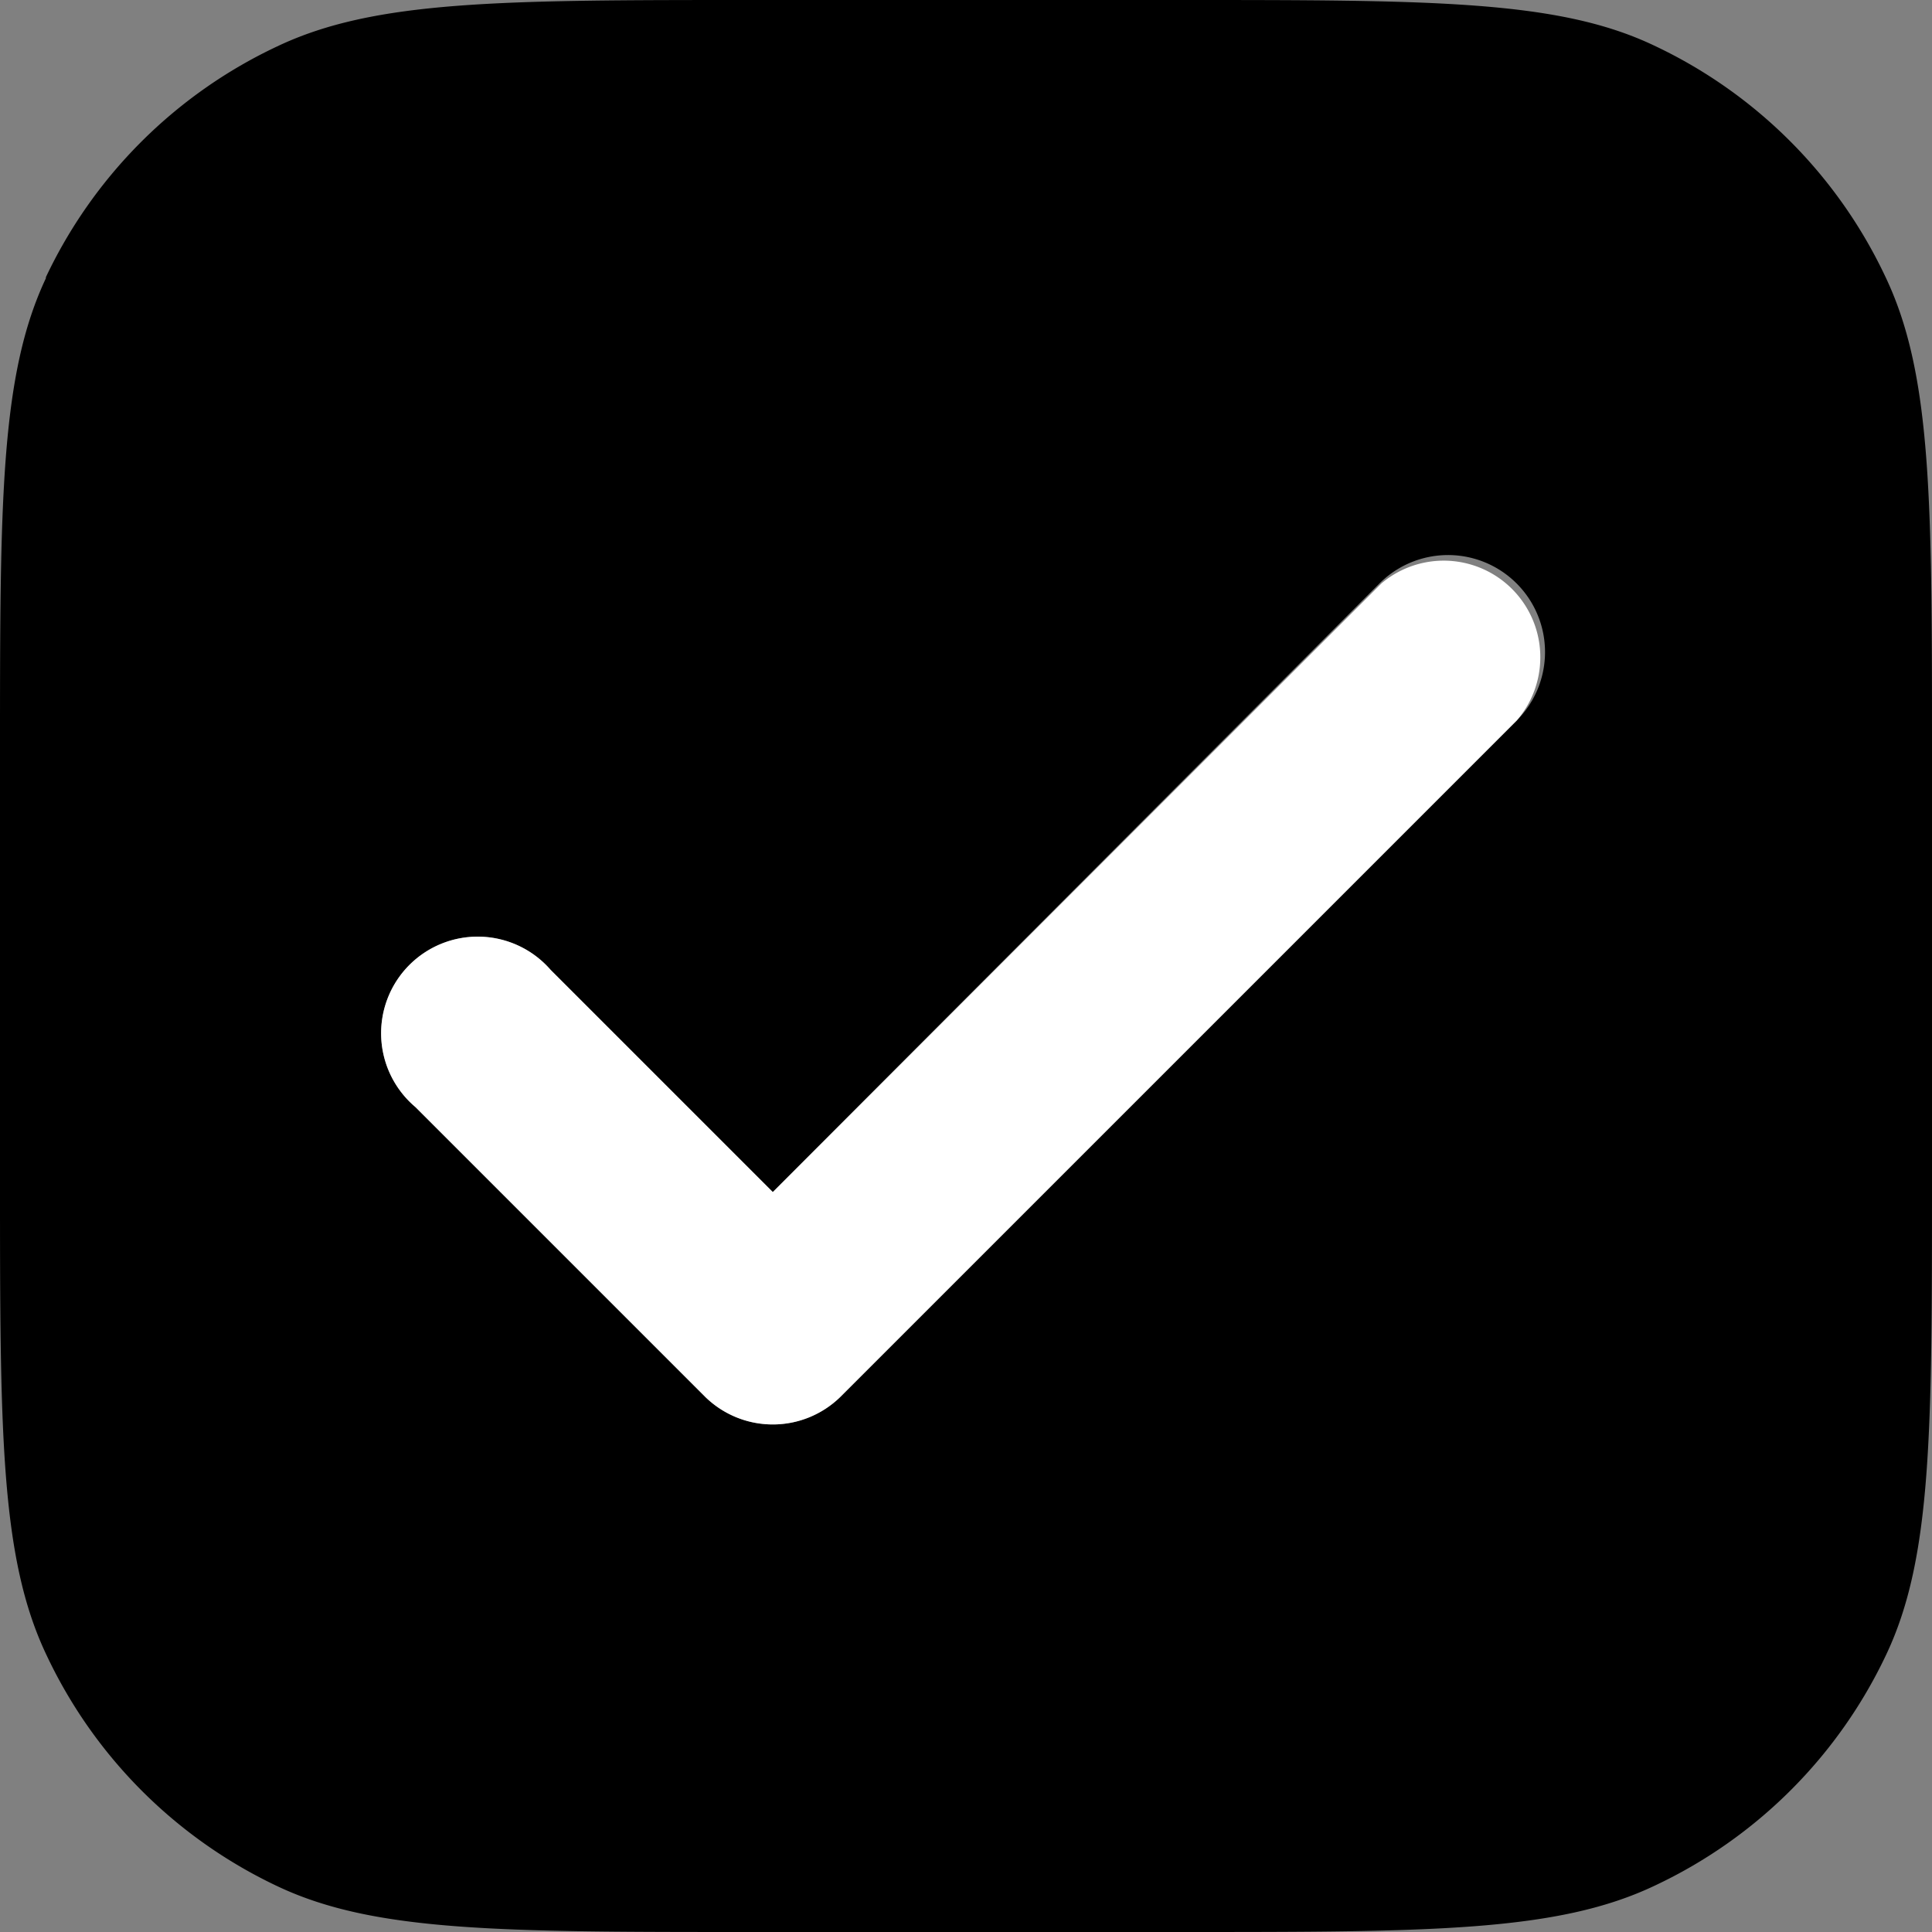 <svg width="20" height="20" fill="none" xmlns="http://www.w3.org/2000/svg">
  <rect width="100%" height="100%" fill="#808080" stroke="none"/>
  <path fill-rule="evenodd" clip-rule="evenodd" d="M.48 2.87C0 3.88 0 5.2 0 7.8v4.4c0 2.61 0 3.92.48 4.93a5 5 0 0 0 2.4 2.4c1 .47 2.3.47 4.92.47h4.4c2.61 0 3.92 0 4.93-.48a5 5 0 0 0 2.4-2.4c.47-1 .47-2.3.47-4.92V7.8c0-2.61 0-3.92-.48-4.93a5 5 0 0 0-2.4-2.4C16.13 0 14.83 0 12.2 0H7.8C5.19 0 3.88 0 2.87.48a5 5 0 0 0-2.4 2.4ZM15.7 7.46a1 1 0 0 0-1.42-1.42L8 12.34l-2.3-2.3a1 1 0 1 0-1.4 1.42l3 3a1 1 0 0 0 1.4 0l7-7Z" fill="currentColor" />
  <path fill-rule="evenodd" clip-rule="evenodd" d="M15.7 7.46a1 1 0 0 0-1.4-1.42L8 12.34l-2.3-2.3a1 1 0 1 0-1.4 1.42l3 3a1 1 0 0 0 1.4 0l7-7Z" fill="#ffffff" />
</svg>